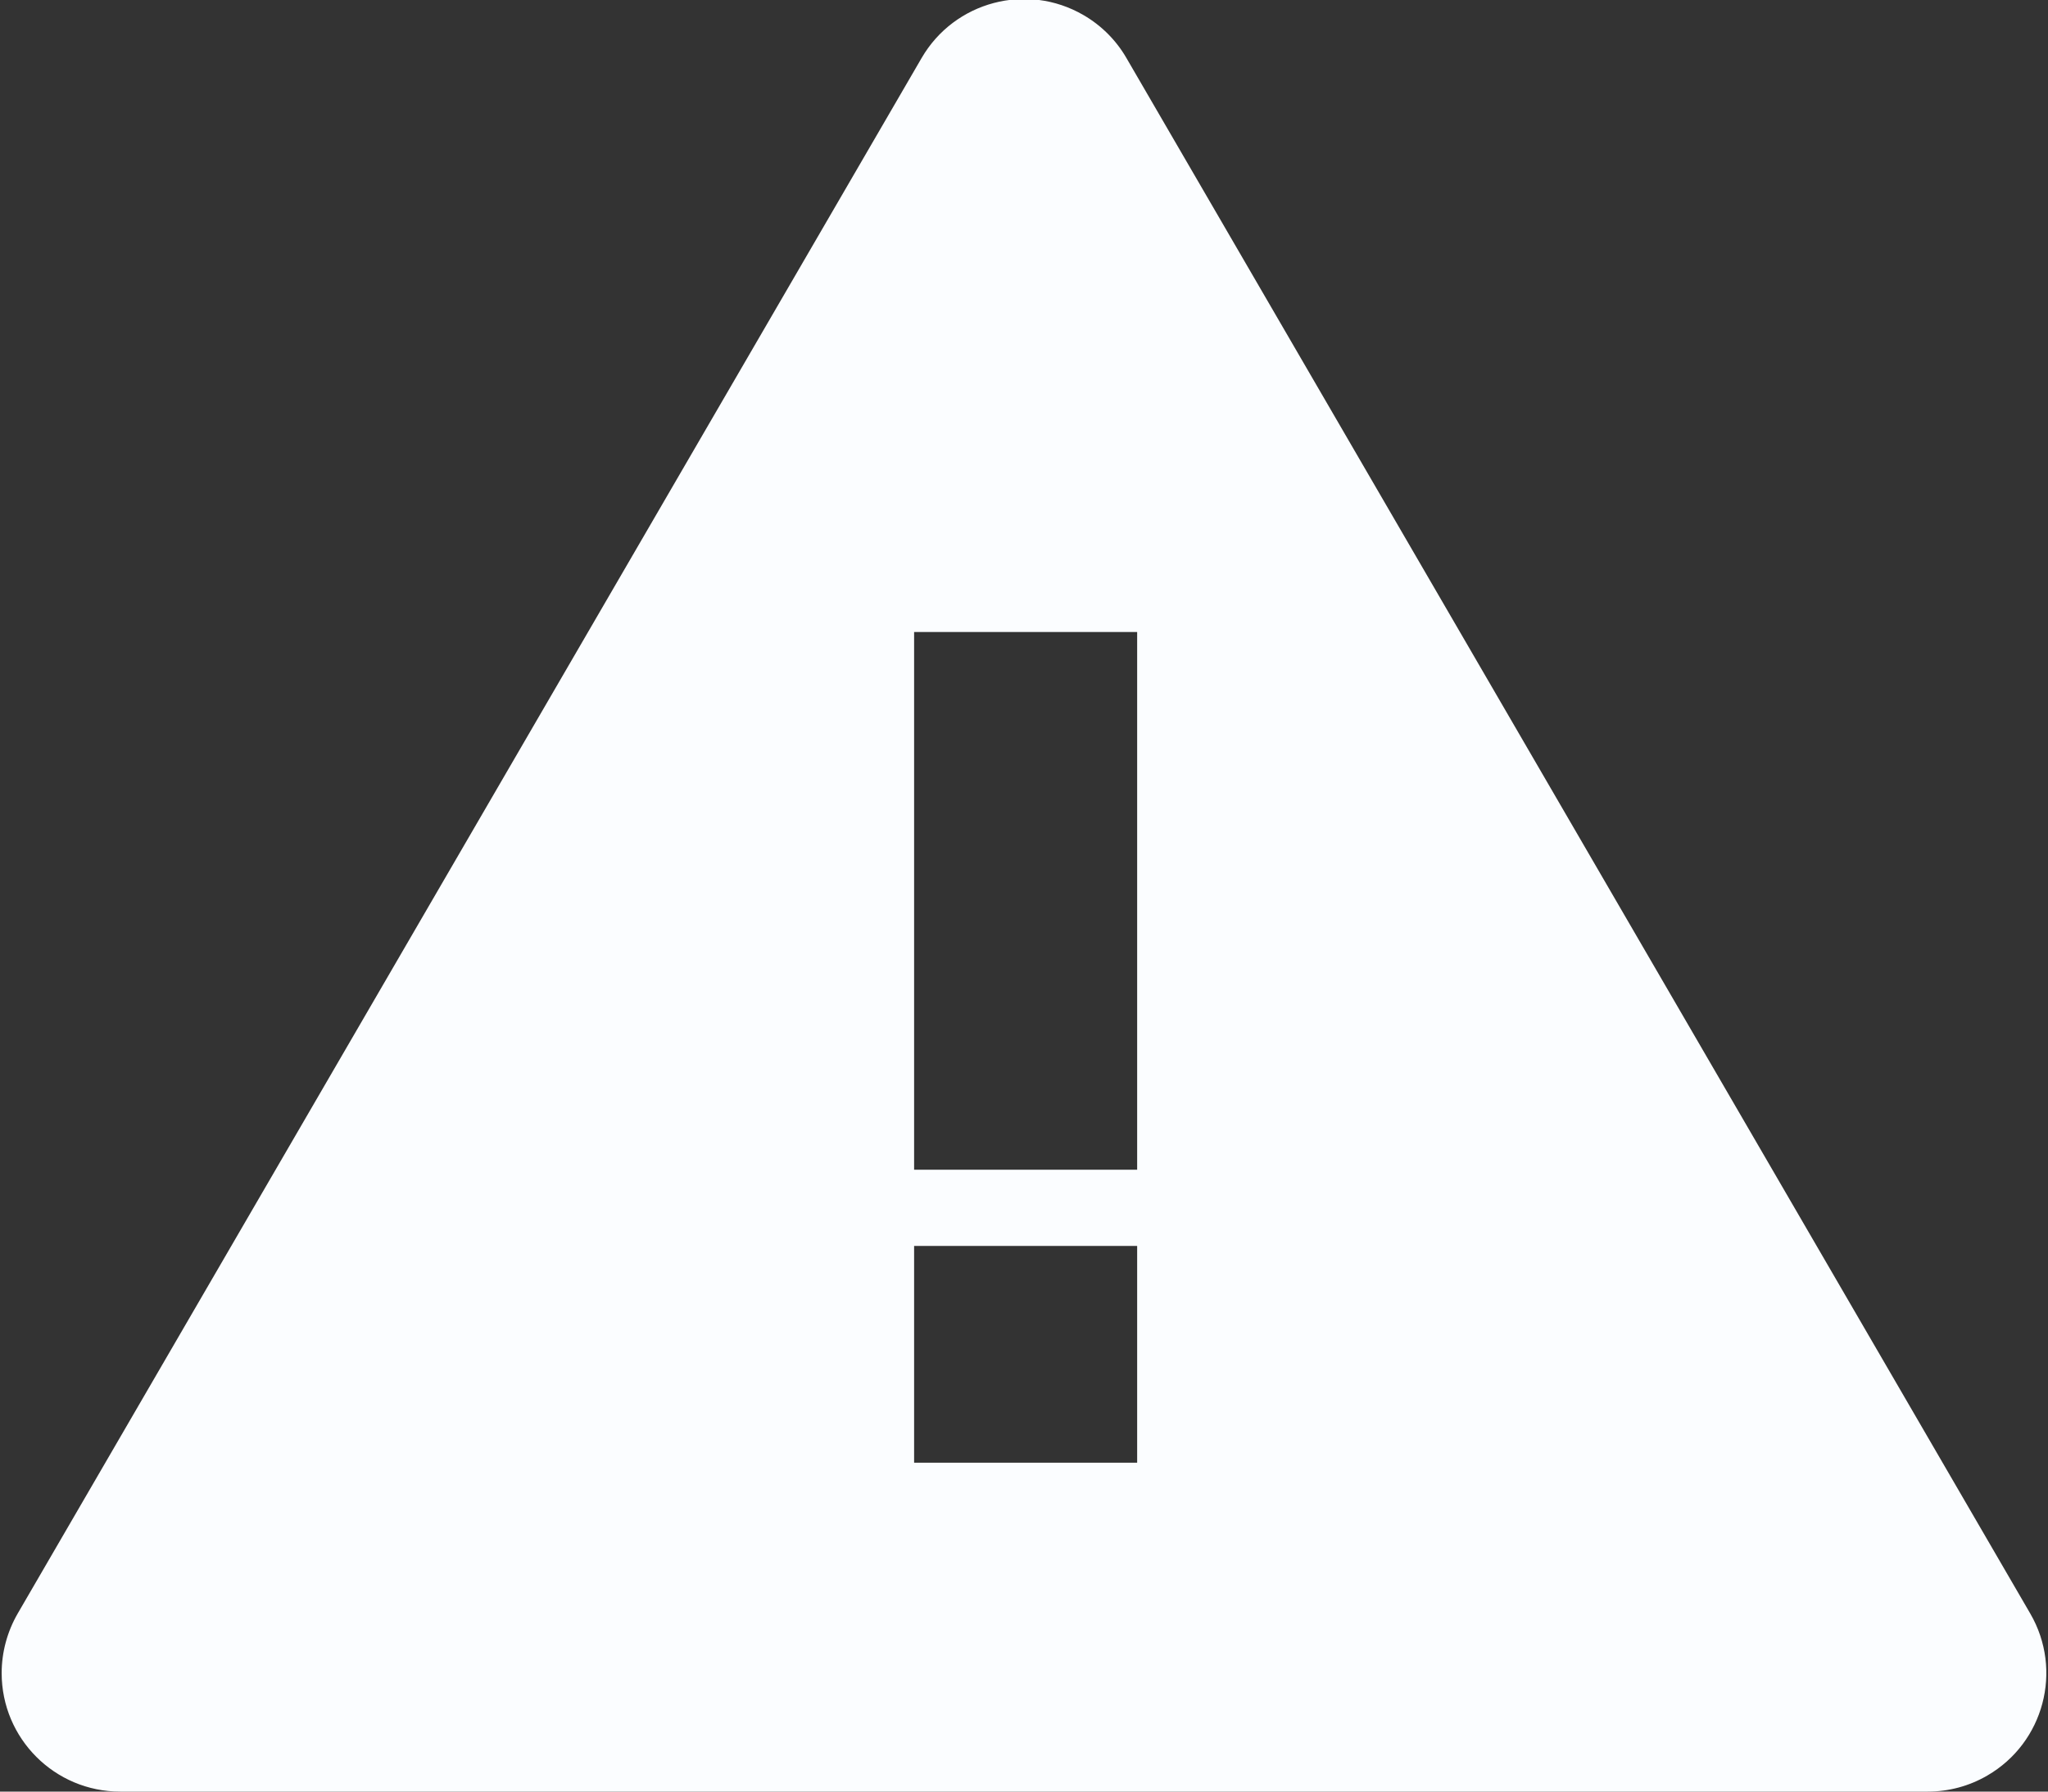 <svg xmlns="http://www.w3.org/2000/svg" width="32" height="28" viewBox="0 0 32 28">
    <rect x="0" y="0" width="32" height="28" fill="#333333" stroke="none"/>
    <path fill="#FBFDFF" fill-rule="evenodd" d="M16.93.236c.278.161.51.393.67.67l14.123 24.312c.514.885.213 2.018-.671 2.531-.283.165-.603.251-.93.251H1.878C.855 28 .026 27.171.026 26.148c0-.326.087-.647.25-.93L14.4.907c.513-.884 1.647-1.185 2.53-.671zm.838 19.236h-3.485v3.388h3.485v-3.388zm0-9.595h-3.485v8.404h3.485V9.877z"/>
</svg>
